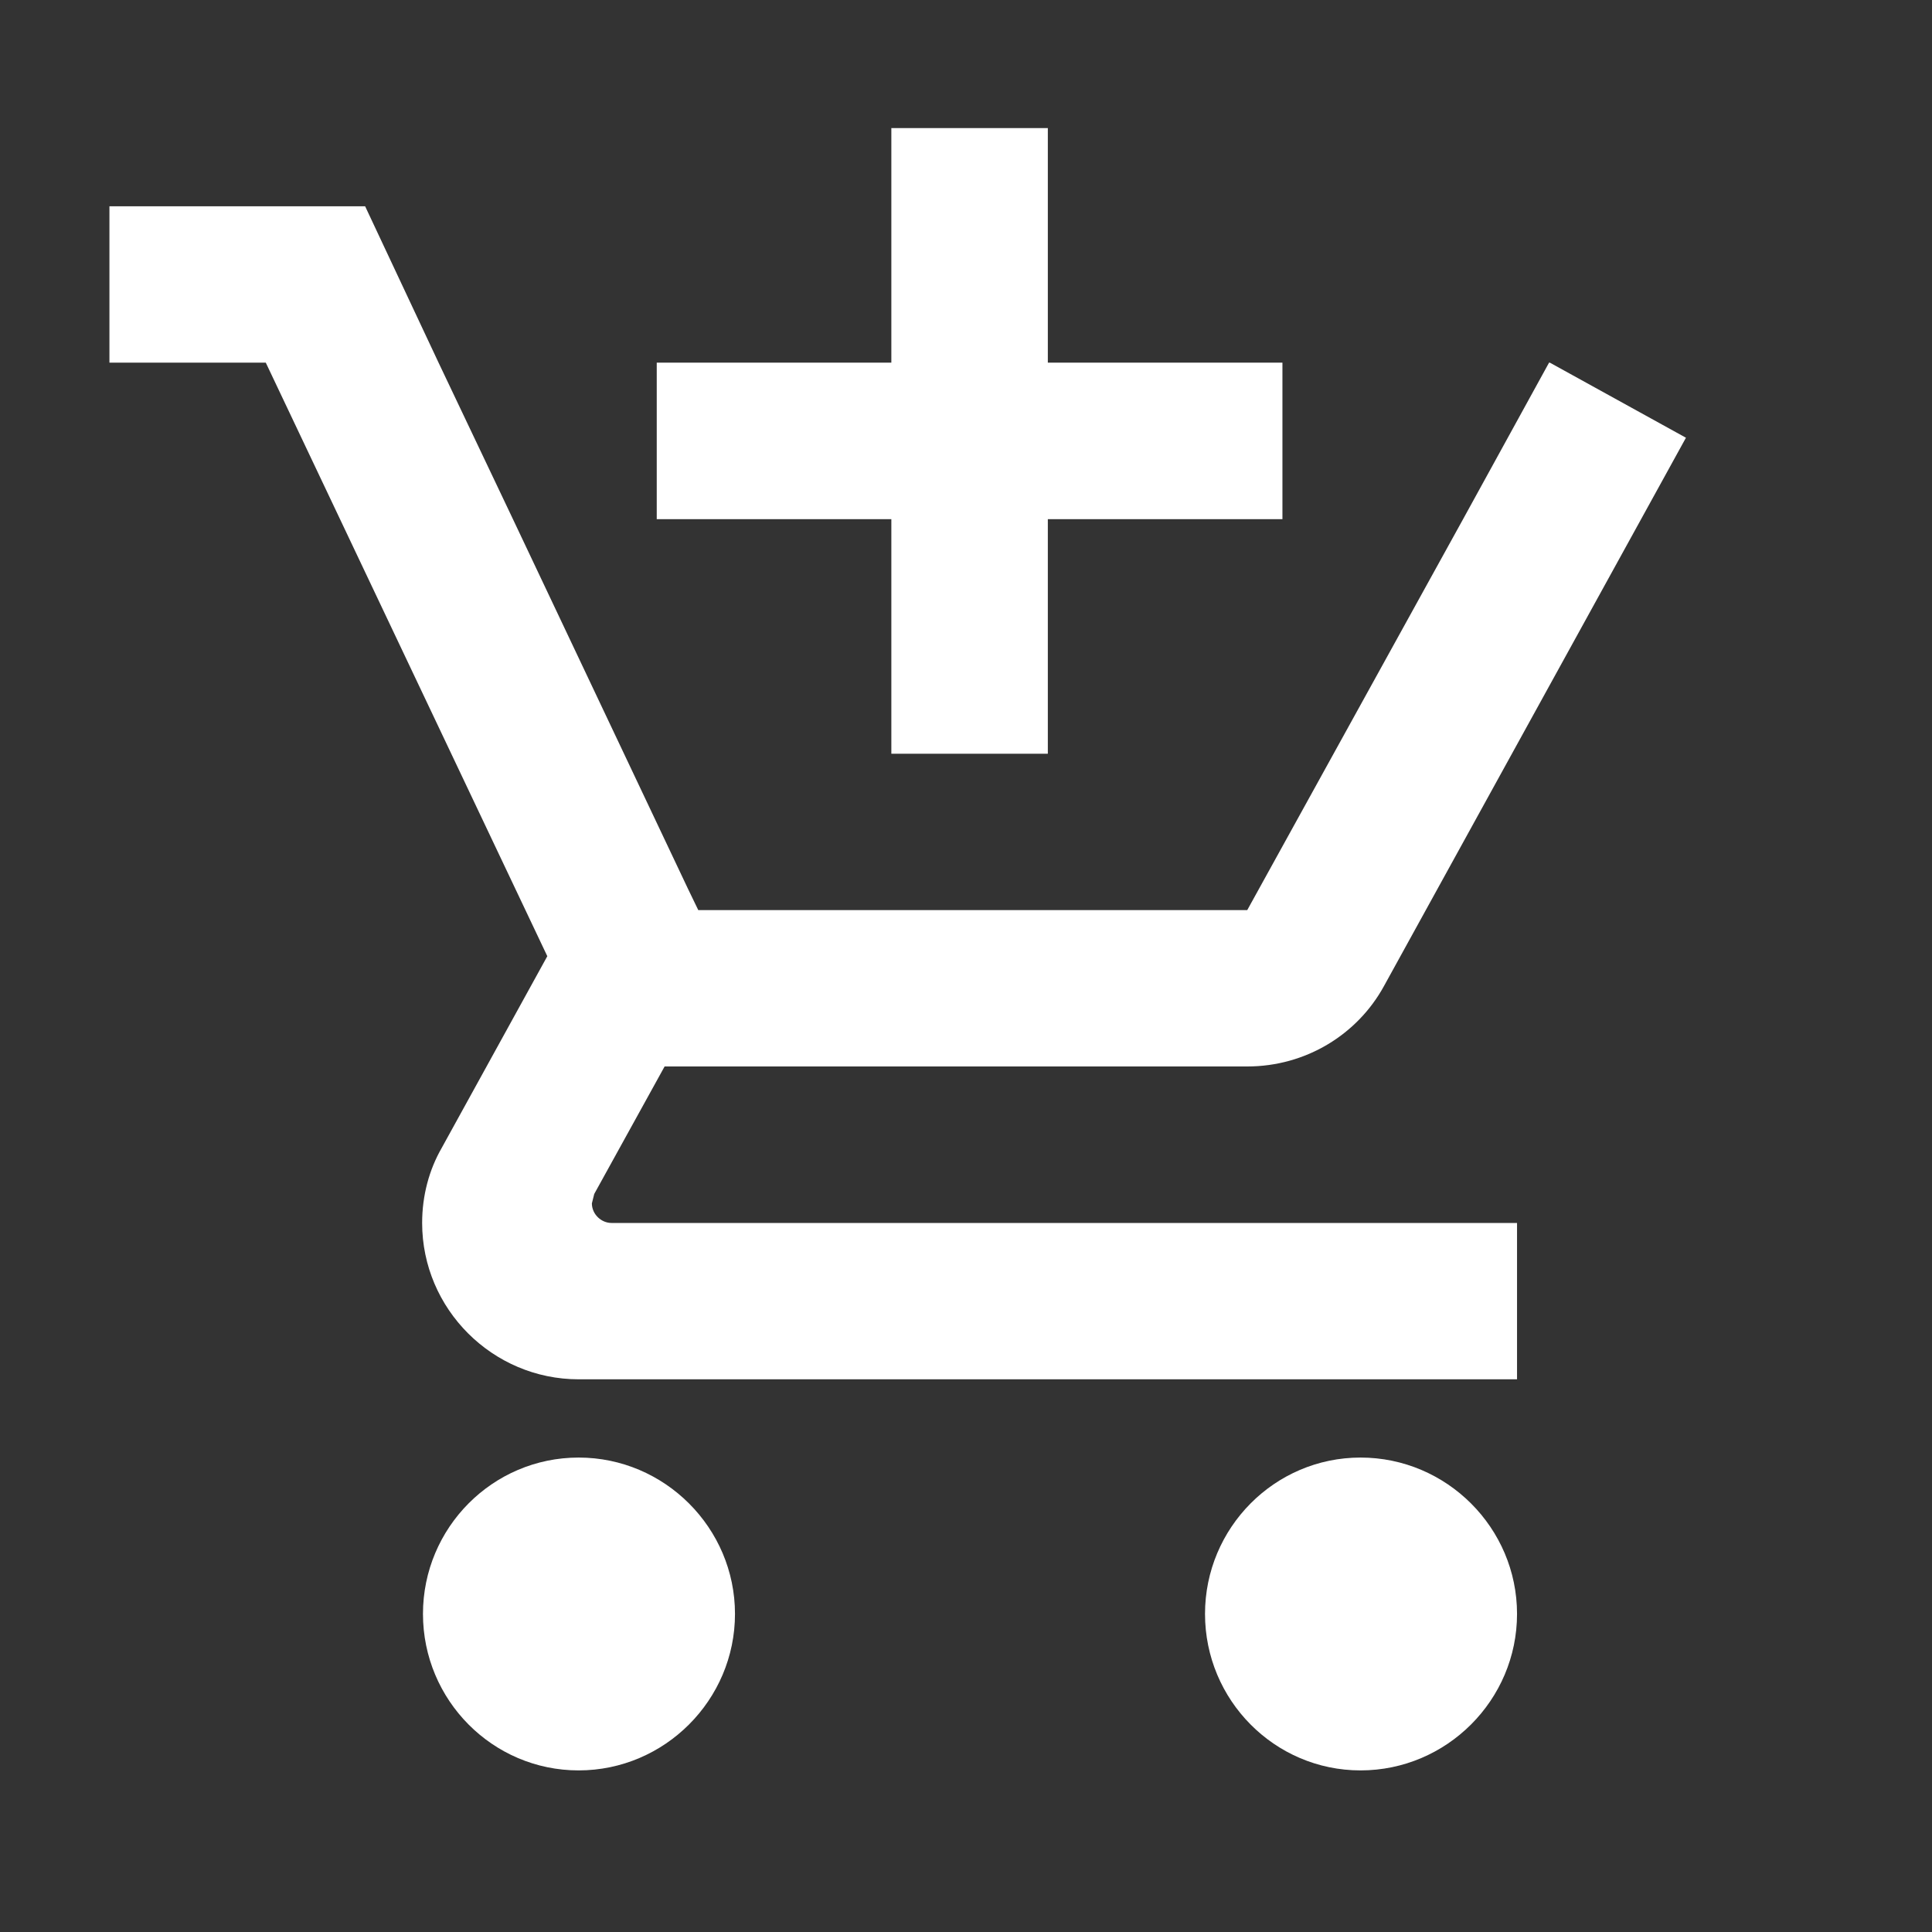<svg width="14" height="14" viewBox="0 0 14 14" fill="none" xmlns="http://www.w3.org/2000/svg">
<rect x="0" y="0" width="14" height="14" fill="#333333" stroke="none"/>
<g clip-path="url(#clip0_958_25)">
<path d="M6.459 5.462H7.593V3.762H9.293V2.628H7.593V0.928H6.459V2.628H4.759V3.762H6.459V5.462ZM4.193 10.562C3.569 10.562 3.065 11.072 3.065 11.695C3.065 12.319 3.569 12.829 4.193 12.829C4.816 12.829 5.326 12.319 5.326 11.695C5.326 11.072 4.816 10.562 4.193 10.562ZM9.859 10.562C9.236 10.562 8.732 11.072 8.732 11.695C8.732 12.319 9.236 12.829 9.859 12.829C10.483 12.829 10.993 12.319 10.993 11.695C10.993 11.072 10.483 10.562 9.859 10.562ZM4.289 8.72L4.306 8.652L4.816 7.728H9.038C9.463 7.728 9.837 7.496 10.029 7.145L12.217 3.172L11.231 2.628H11.225L10.602 3.762L9.038 6.595H5.06L4.986 6.442L3.717 3.762L3.178 2.628L2.646 1.495H0.793V2.628H1.926L3.966 6.929L3.201 8.318C3.11 8.476 3.059 8.663 3.059 8.862C3.059 9.485 3.569 9.995 4.193 9.995H10.993V8.862H4.431C4.357 8.862 4.289 8.799 4.289 8.72Z" fill="white"/>
</g>
<defs>
<clipPath id="clip0_958_25">
<rect width="13.6" height="13.6" fill="white" transform="translate(0.226 0.362)"/>
</clipPath>
</defs>
</svg>
